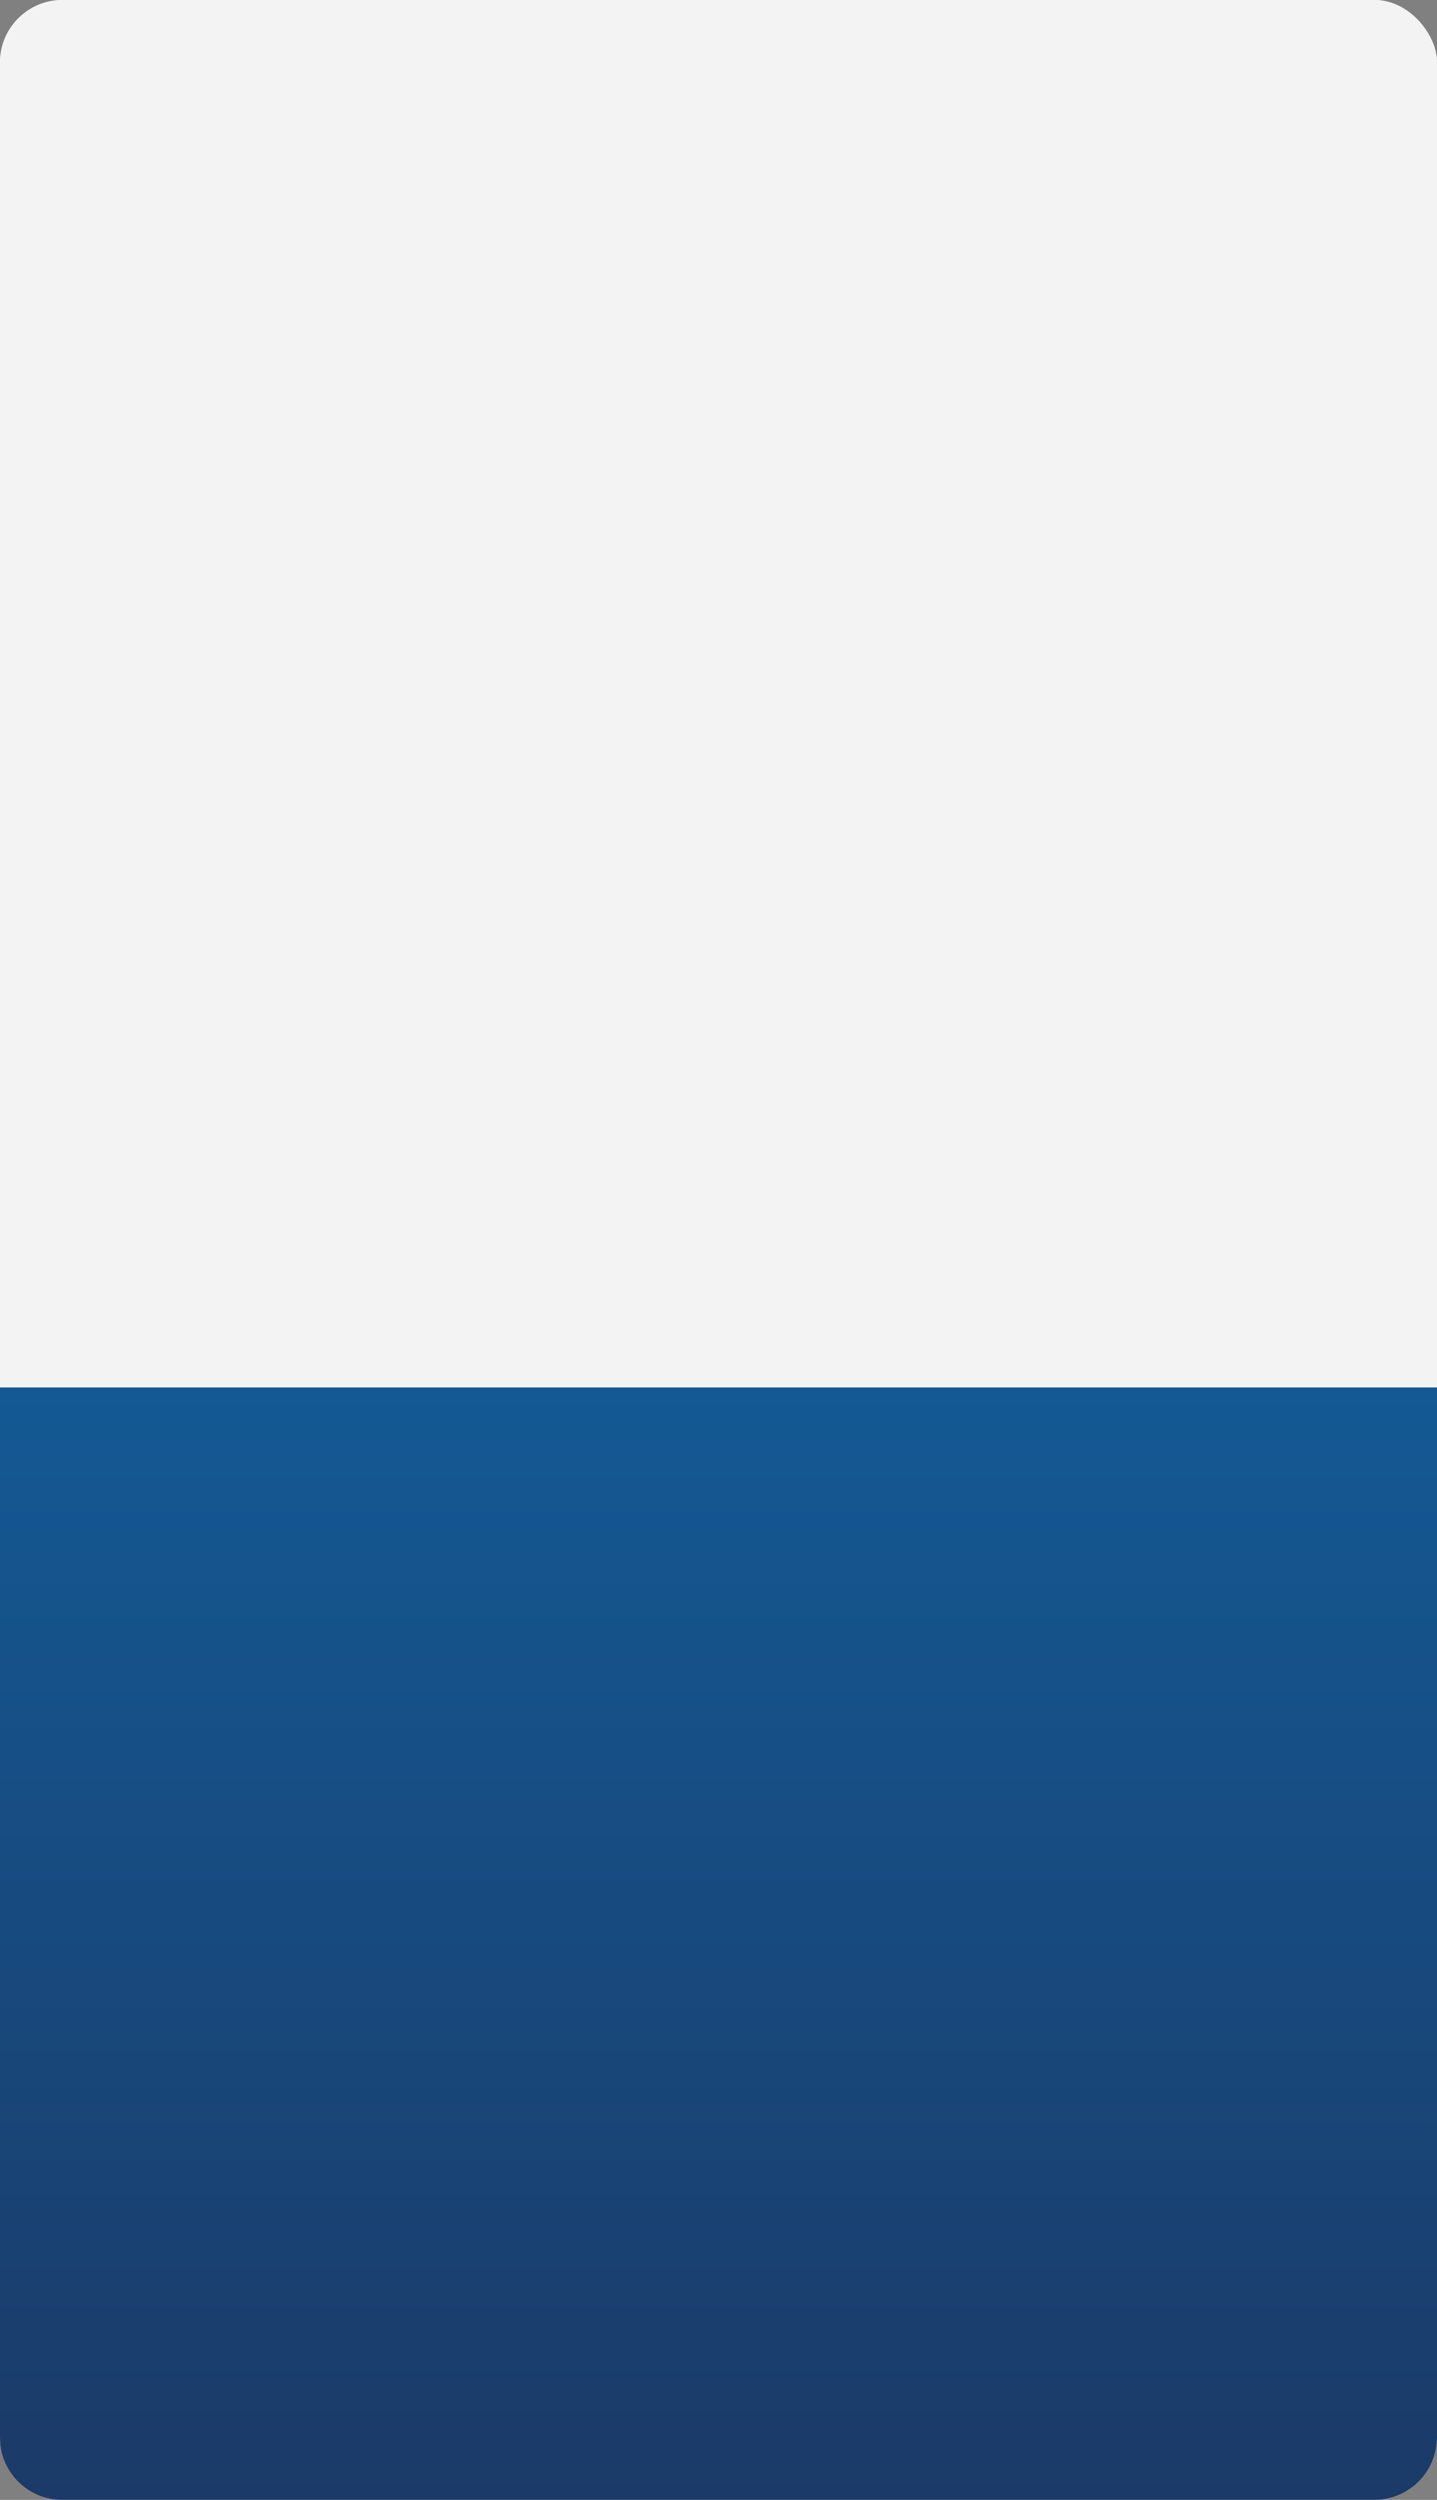 <svg width="230" height="400" viewBox="0 0 230 400" fill="none" xmlns="http://www.w3.org/2000/svg">
<rect x="0" y="0" width="230" height="400" fill="#808080" stroke="none"/>
<rect width="230" height="400" rx="10" fill="#F3F3F3"/>
<path d="M0 232C0 226.477 4.477 222 10 222H220C225.523 222 230 226.477 230 232V390C230 395.523 225.523 400 220 400H10C4.477 400 0 395.523 0 390V232Z" fill="#5D345B"/>
<rect width="230" height="400" rx="10" fill="#F3F3F3"/>
<path fill-rule="evenodd" clip-rule="evenodd" d="M220 222H230V232V242V390C230 395.523 225.523 400 220 400H10C4.477 400 0 395.523 0 390V242V232V222H10H220Z" fill="url(#paint0_linear)"/>
<defs>
<linearGradient id="paint0_linear" x1="115" y1="222" x2="115" y2="400" gradientUnits="userSpaceOnUse">
<stop stop-color="#145994"/>
<stop offset="1" stop-color="#1B3A68"/>
</linearGradient>
</defs>
</svg>
